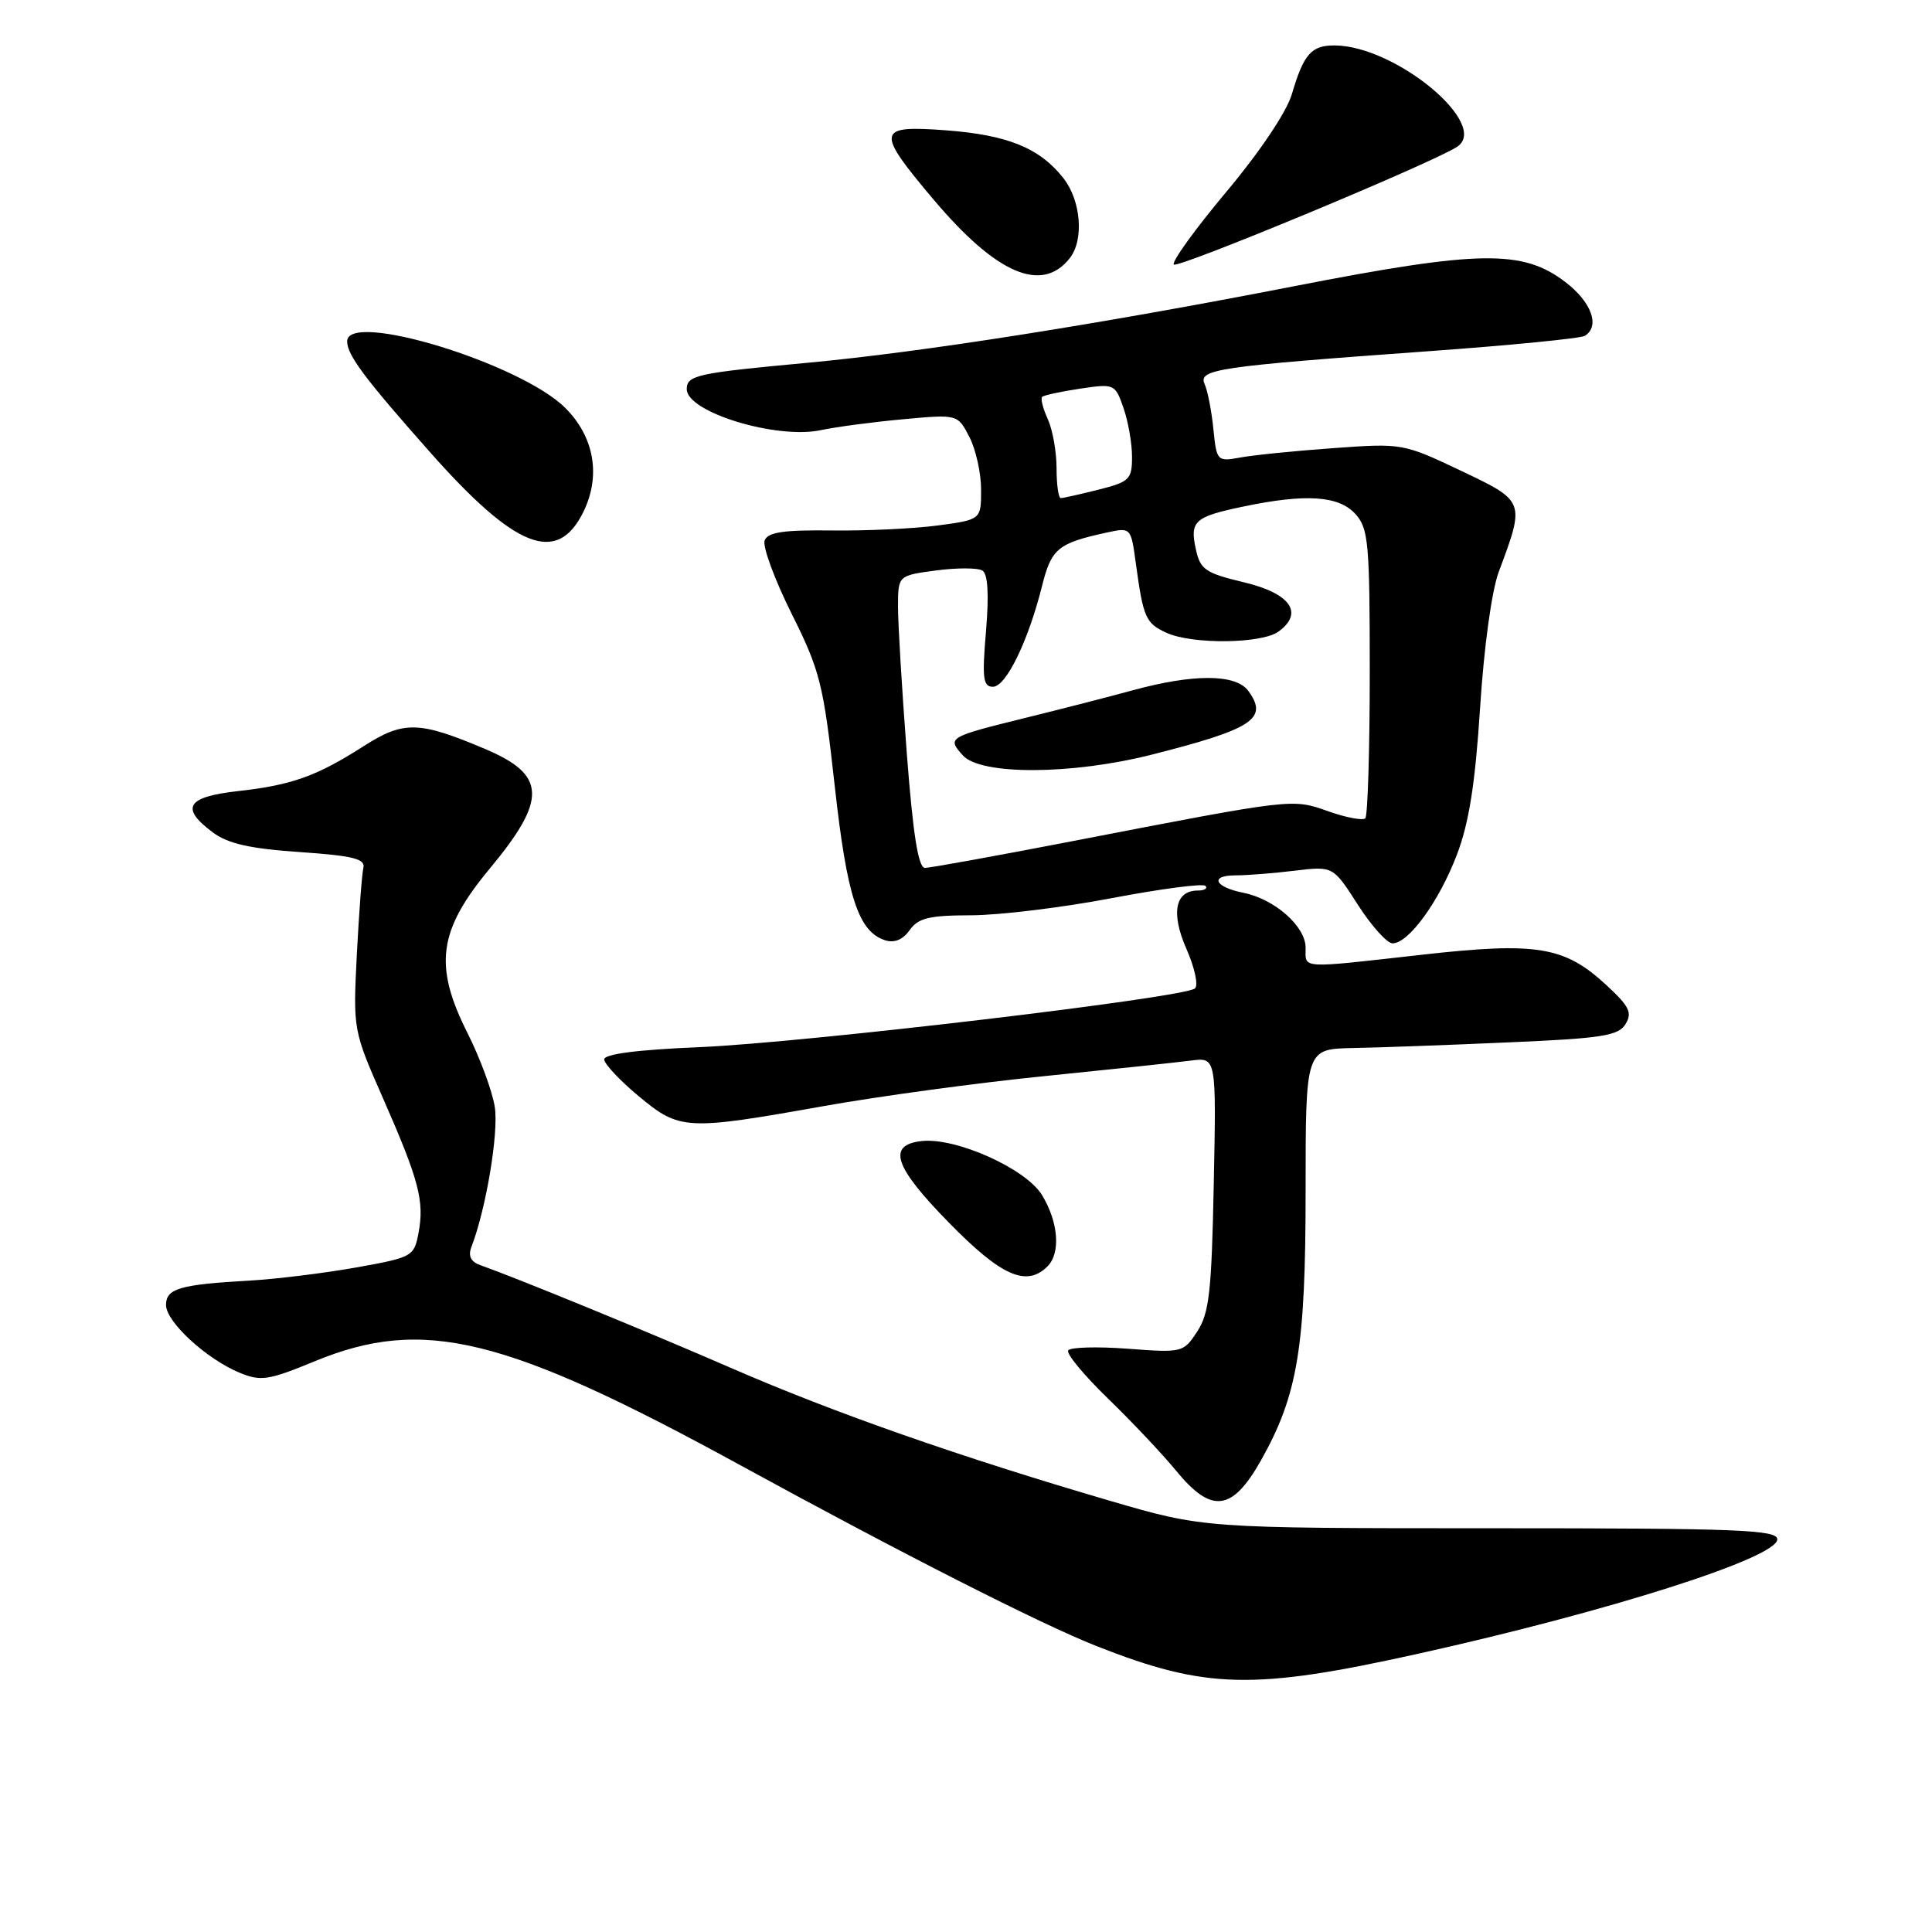 <?xml version="1.0" encoding="UTF-8" standalone="no"?>
<!DOCTYPE svg PUBLIC "-//W3C//DTD SVG 1.1//EN" "http://www.w3.org/Graphics/SVG/1.1/DTD/svg11.dtd" >
<svg xmlns="http://www.w3.org/2000/svg" xmlns:xlink="http://www.w3.org/1999/xlink" version="1.1" viewBox="0 0 256 256">
 <g >
 <path fill="currentColor"
d=" M 188.00 219.11 C 213.34 213.48 235.50 206.41 235.50 203.97 C 235.50 202.70 230.25 202.50 197.50 202.50 C 159.50 202.50 159.50 202.50 147.00 198.84 C 127.27 193.07 110.53 187.21 97.00 181.32 C 85.81 176.45 68.61 169.40 63.65 167.64 C 62.38 167.19 62.01 166.43 62.46 165.24 C 64.40 160.22 66.10 150.06 65.56 146.67 C 65.23 144.57 63.61 140.20 61.98 136.95 C 57.44 127.96 58.06 123.32 64.89 115.10 C 72.52 105.92 72.40 102.69 64.34 99.27 C 55.53 95.53 53.49 95.48 48.22 98.85 C 41.96 102.85 38.69 104.03 31.50 104.83 C 24.73 105.59 23.84 107.05 28.19 110.29 C 30.19 111.79 33.10 112.45 39.69 112.90 C 46.80 113.39 48.43 113.80 48.15 115.00 C 47.95 115.83 47.57 121.00 47.28 126.50 C 46.78 136.45 46.80 136.55 50.74 145.50 C 55.51 156.36 56.25 159.14 55.46 163.35 C 54.87 166.49 54.66 166.61 47.18 167.95 C 42.96 168.70 36.58 169.49 33.00 169.69 C 23.81 170.21 22.00 170.74 22.00 172.92 C 22.00 175.15 27.34 180.07 31.74 181.89 C 34.56 183.06 35.55 182.91 41.69 180.38 C 56.09 174.44 66.89 177.08 98.10 194.15 C 119.47 205.84 137.94 215.22 145.31 218.12 C 159.80 223.83 166.09 223.98 188.00 219.11 Z  M 167.09 193.50 C 171.96 184.84 173.00 178.56 173.00 157.79 C 173.00 139.00 173.00 139.00 179.25 138.87 C 182.69 138.81 191.98 138.47 199.89 138.12 C 212.28 137.59 214.44 137.25 215.39 135.70 C 216.32 134.19 215.89 133.33 212.83 130.51 C 207.30 125.40 203.64 124.80 188.48 126.50 C 172.00 128.35 173.00 128.41 173.00 125.57 C 173.00 122.75 168.90 119.13 164.76 118.30 C 160.94 117.54 160.23 116.00 163.69 115.99 C 165.24 115.99 168.78 115.71 171.57 115.37 C 176.64 114.76 176.64 114.76 179.92 119.88 C 181.73 122.70 183.80 125.00 184.52 125.00 C 186.65 125.00 190.69 119.44 193.04 113.27 C 194.66 109.03 195.47 103.85 196.12 93.78 C 196.63 85.77 197.66 78.27 198.59 75.78 C 202.10 66.39 202.11 66.43 193.55 62.36 C 185.94 58.75 185.78 58.72 176.68 59.38 C 171.63 59.74 166.09 60.30 164.36 60.62 C 161.28 61.18 161.21 61.11 160.78 56.85 C 160.54 54.46 160.02 51.78 159.62 50.90 C 158.74 48.93 161.27 48.56 189.25 46.54 C 200.11 45.76 209.45 44.84 210.00 44.50 C 212.05 43.23 210.89 40.01 207.40 37.36 C 201.75 33.05 196.02 33.14 171.50 37.92 C 145.55 42.98 122.11 46.67 107.00 48.07 C 92.32 49.43 91.00 49.72 91.00 51.57 C 91.00 54.61 102.86 58.24 108.75 57.00 C 110.81 56.56 115.74 55.91 119.70 55.55 C 126.89 54.89 126.89 54.89 128.45 57.90 C 129.30 59.55 130.00 62.69 130.00 64.88 C 130.00 68.86 130.00 68.86 124.25 69.63 C 121.09 70.05 114.76 70.35 110.18 70.29 C 103.82 70.21 101.74 70.52 101.32 71.61 C 101.02 72.40 102.62 76.75 104.87 81.27 C 108.67 88.87 109.10 90.61 110.59 104.00 C 112.23 118.87 113.73 123.46 117.31 124.60 C 118.52 124.98 119.66 124.50 120.54 123.24 C 121.67 121.64 123.11 121.29 128.70 121.28 C 132.44 121.27 140.81 120.25 147.30 119.01 C 153.79 117.78 159.38 117.04 159.72 117.38 C 160.06 117.72 159.61 118.00 158.72 118.00 C 155.70 118.00 155.12 121.01 157.22 125.76 C 158.30 128.21 158.81 130.56 158.34 130.97 C 156.99 132.20 106.71 138.15 92.75 138.75 C 84.37 139.10 80.02 139.67 80.06 140.39 C 80.10 141.00 82.15 143.19 84.63 145.25 C 90.06 149.77 90.90 149.81 109.00 146.59 C 116.42 145.26 129.70 143.46 138.50 142.58 C 147.30 141.69 156.00 140.77 157.83 140.53 C 161.17 140.10 161.17 140.10 160.83 156.85 C 160.55 171.13 160.23 174.01 158.64 176.43 C 156.81 179.23 156.66 179.26 149.40 178.71 C 145.34 178.41 141.80 178.51 141.54 178.94 C 141.27 179.38 143.63 182.22 146.77 185.27 C 149.92 188.32 154.04 192.68 155.91 194.96 C 160.56 200.61 163.29 200.25 167.09 193.50 Z  M 138.80 167.80 C 140.57 166.03 140.25 161.93 138.07 158.35 C 135.93 154.84 126.61 150.67 122.09 151.20 C 117.51 151.73 118.47 154.59 125.72 161.99 C 132.67 169.10 136.02 170.58 138.80 167.80 Z  M 77.31 67.81 C 79.64 63.03 78.75 57.90 74.91 54.06 C 69.00 48.15 46.00 41.12 46.00 45.23 C 46.00 47.04 48.30 50.12 56.94 59.87 C 68.33 72.74 73.84 74.89 77.31 67.81 Z  M 141.75 34.21 C 143.66 31.78 143.24 26.58 140.91 23.61 C 137.76 19.61 133.54 17.89 125.38 17.27 C 116.10 16.57 115.97 17.29 123.75 26.50 C 132.05 36.32 138.06 38.90 141.75 34.21 Z  M 193.00 19.50 C 197.63 16.64 185.00 6.09 176.87 6.02 C 173.76 6.00 172.75 7.14 171.17 12.50 C 170.47 14.86 166.92 20.14 162.52 25.39 C 158.42 30.28 155.27 34.63 155.53 35.05 C 155.91 35.67 189.19 21.86 193.00 19.50 Z  M 120.15 99.75 C 119.51 91.36 118.99 82.65 118.99 80.38 C 119.00 76.26 119.00 76.26 124.03 75.59 C 126.80 75.22 129.56 75.23 130.17 75.60 C 130.90 76.06 131.06 78.73 130.65 83.64 C 130.12 89.88 130.26 91.00 131.57 91.00 C 133.30 91.00 136.24 84.97 138.07 77.67 C 139.32 72.67 140.16 71.98 146.68 70.56 C 149.85 69.87 149.86 69.89 150.51 74.69 C 151.49 81.86 151.81 82.59 154.57 83.85 C 157.99 85.41 167.20 85.31 169.42 83.68 C 172.81 81.20 170.98 78.62 164.80 77.15 C 159.73 75.94 159.04 75.47 158.46 72.80 C 157.63 69.04 158.26 68.47 164.80 67.11 C 173.03 65.39 177.40 65.68 179.60 68.11 C 181.33 70.02 181.50 71.93 181.50 89.03 C 181.50 99.37 181.23 108.10 180.91 108.43 C 180.58 108.75 178.38 108.34 176.03 107.51 C 171.19 105.80 171.57 105.76 142.15 111.45 C 132.06 113.40 123.24 115.00 122.56 115.00 C 121.68 115.00 120.98 110.61 120.15 99.75 Z  M 152.59 100.00 C 166.04 96.59 168.10 95.23 165.41 91.55 C 163.75 89.28 158.13 89.26 149.97 91.50 C 146.96 92.32 140.68 93.94 136.00 95.09 C 125.59 97.66 125.46 97.74 127.59 100.10 C 129.97 102.73 141.99 102.68 152.59 100.00 Z  M 140.00 62.05 C 140.00 59.87 139.48 56.95 138.84 55.54 C 138.20 54.14 137.86 52.81 138.09 52.59 C 138.31 52.37 140.58 51.88 143.12 51.50 C 147.66 50.82 147.76 50.87 148.87 54.06 C 149.49 55.84 150.00 58.75 150.00 60.53 C 150.00 63.52 149.67 63.85 145.56 64.88 C 143.11 65.50 140.86 66.00 140.56 66.00 C 140.25 66.00 140.00 64.22 140.00 62.05 Z "/>
</g>
</svg>